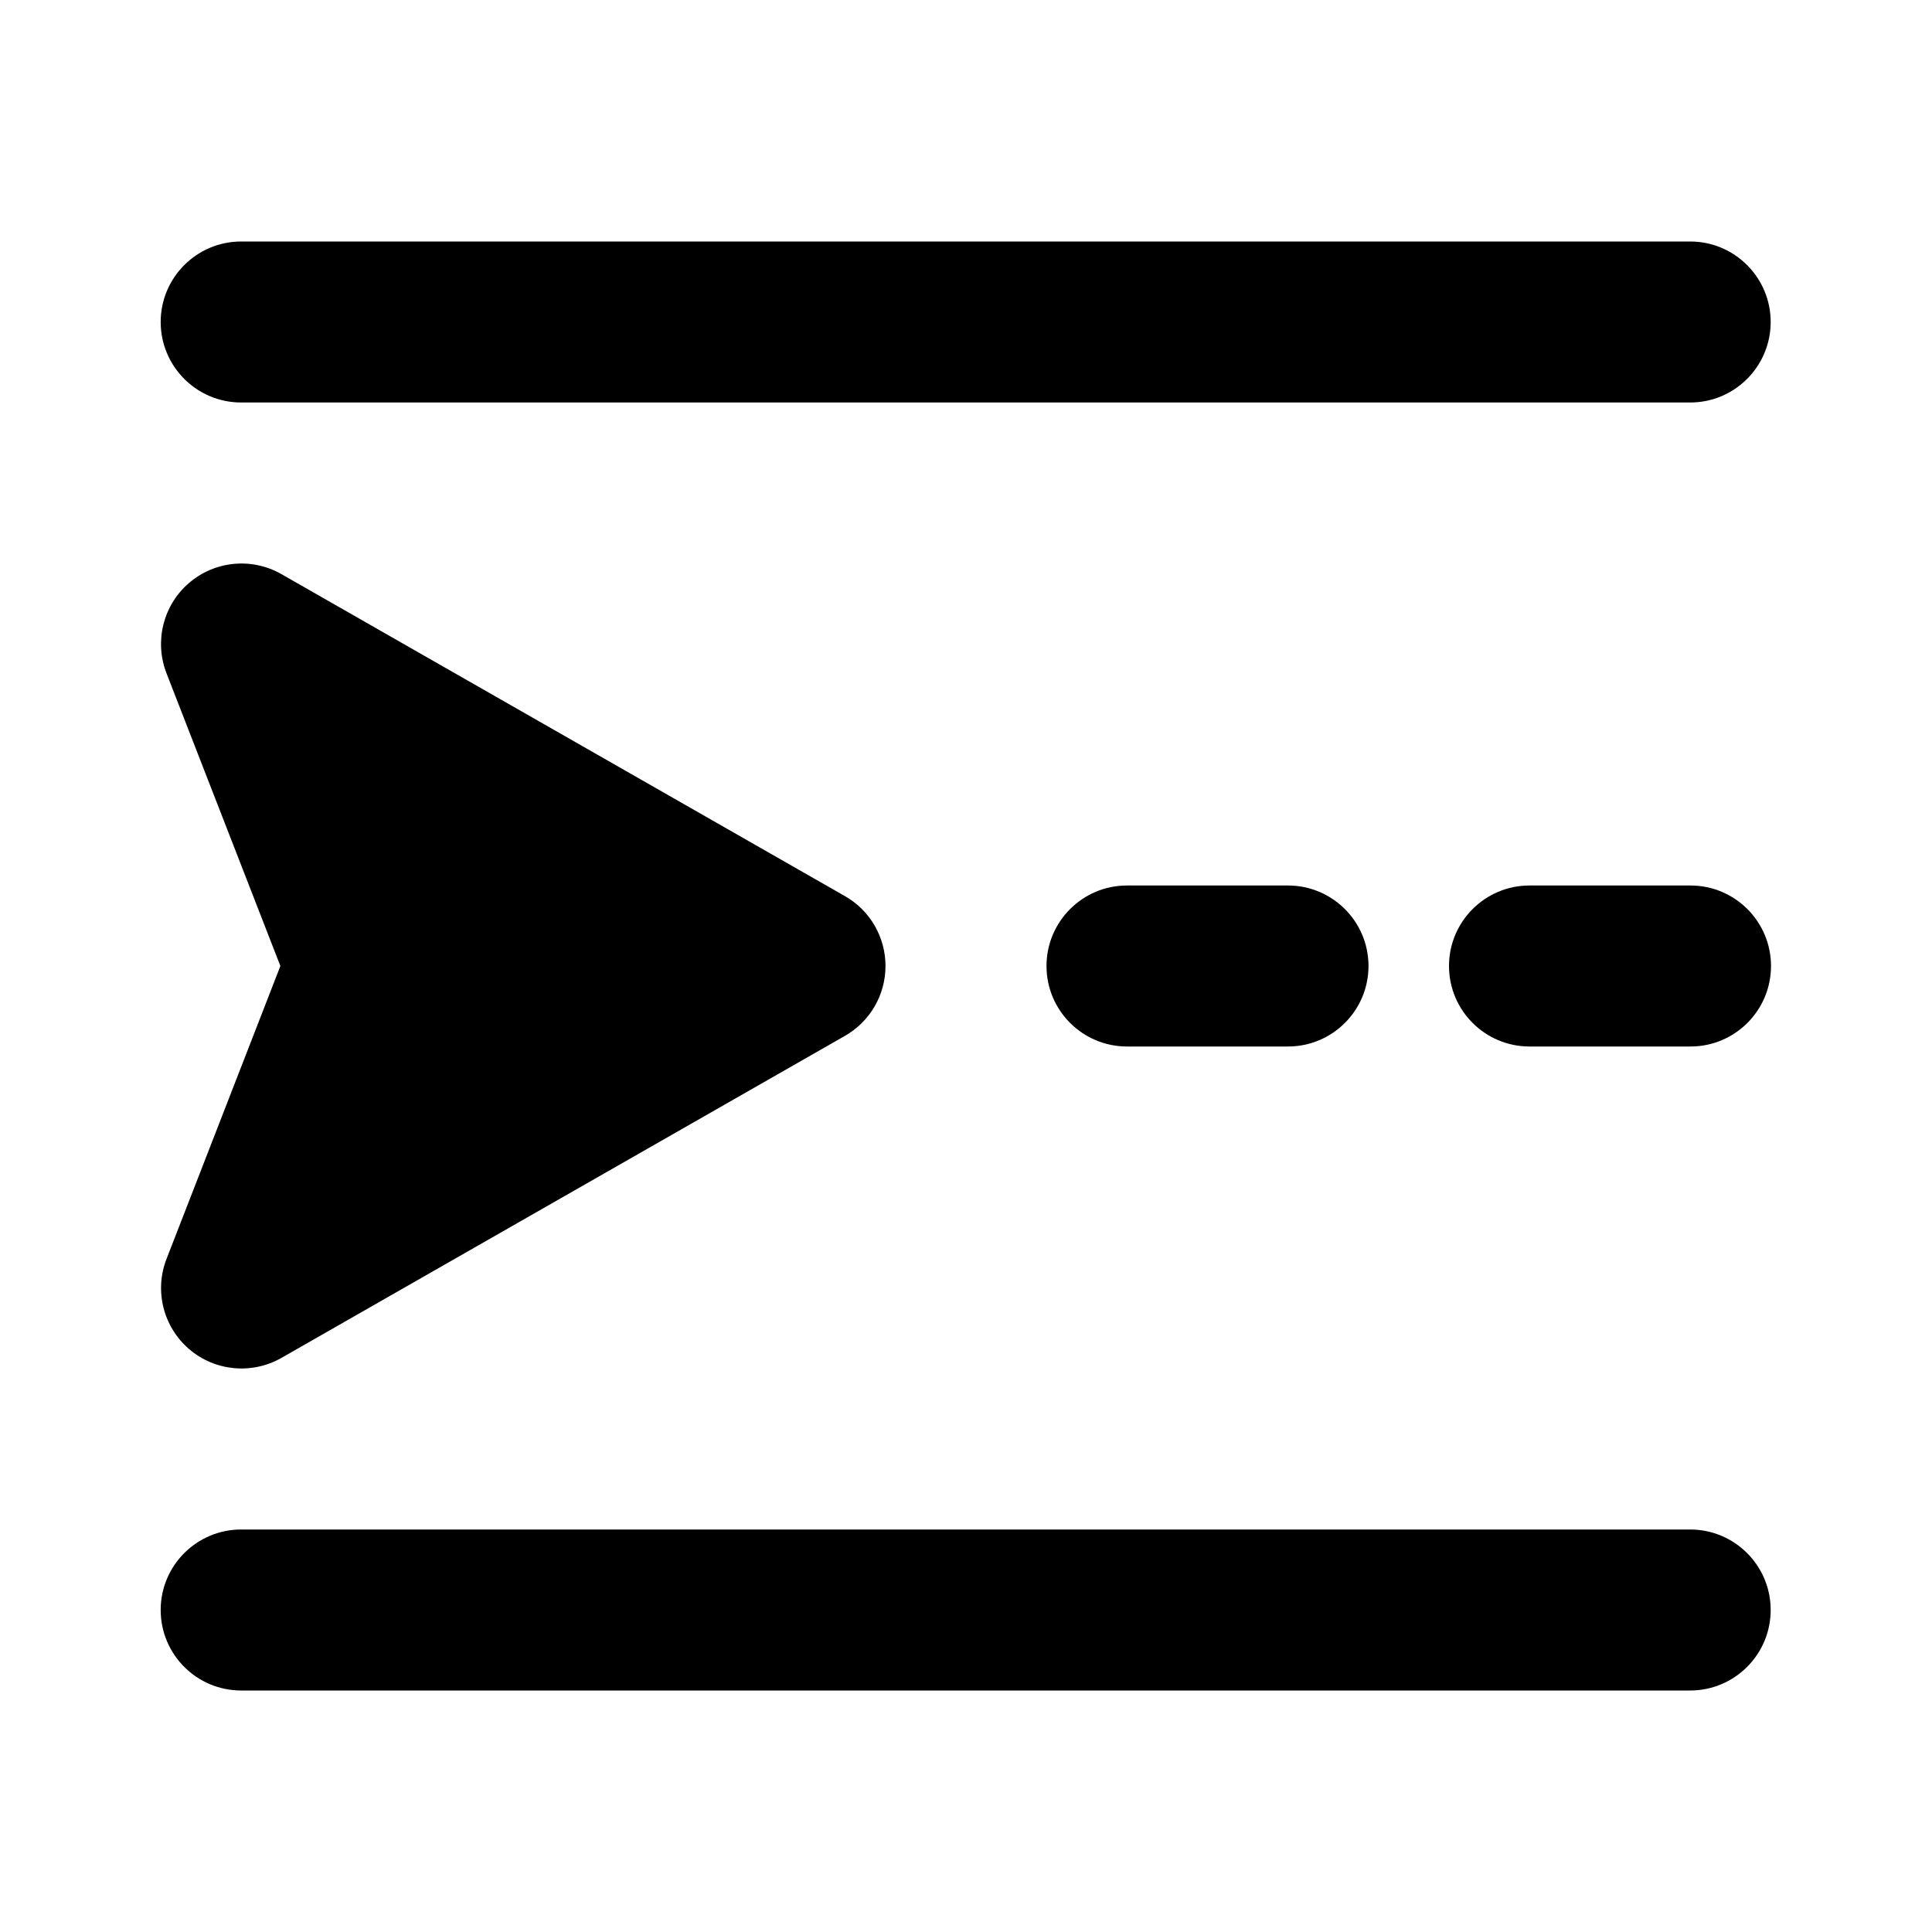 <svg width="24" height="24" viewBox="0 0 24 24" xmlns="http://www.w3.org/2000/svg">
    <path fill-rule="evenodd" clip-rule="evenodd" d="M1.996 4C1.996 3.448 2.444 3 2.996 3L20.996 3C21.548 3 21.996 3.448 21.996 4C21.996 4.552 21.548 5 20.996 5L2.996 5C2.444 5 1.996 4.552 1.996 4ZM1.996 20C1.996 19.448 2.444 19 2.996 19H20.996C21.548 19 21.996 19.448 21.996 20C21.996 20.552 21.548 21 20.996 21H2.996C2.444 21 1.996 20.552 1.996 20Z"/>
    <path fill-rule="evenodd" clip-rule="evenodd" d="M2.347 7.243C2.668 6.966 3.128 6.922 3.496 7.132L10.496 11.132C10.808 11.309 11 11.641 11 12C11 12.359 10.808 12.69 10.496 12.868L3.497 16.868C3.129 17.078 2.669 17.034 2.348 16.758C2.027 16.481 1.915 16.032 2.069 15.638L3.483 12L2.068 8.363C1.915 7.968 2.026 7.519 2.347 7.243Z"/>
    <path fill-rule="evenodd" clip-rule="evenodd" d="M13 12C13 11.448 13.448 11 14 11H16C16.552 11 17 11.448 17 12C17 12.552 16.552 13 16 13H14C13.448 13 13 12.552 13 12ZM18 12C18 11.448 18.448 11 19 11H21C21.552 11 22 11.448 22 12C22 12.552 21.552 13 21 13H19C18.448 13 18 12.552 18 12Z"/>
</svg>
